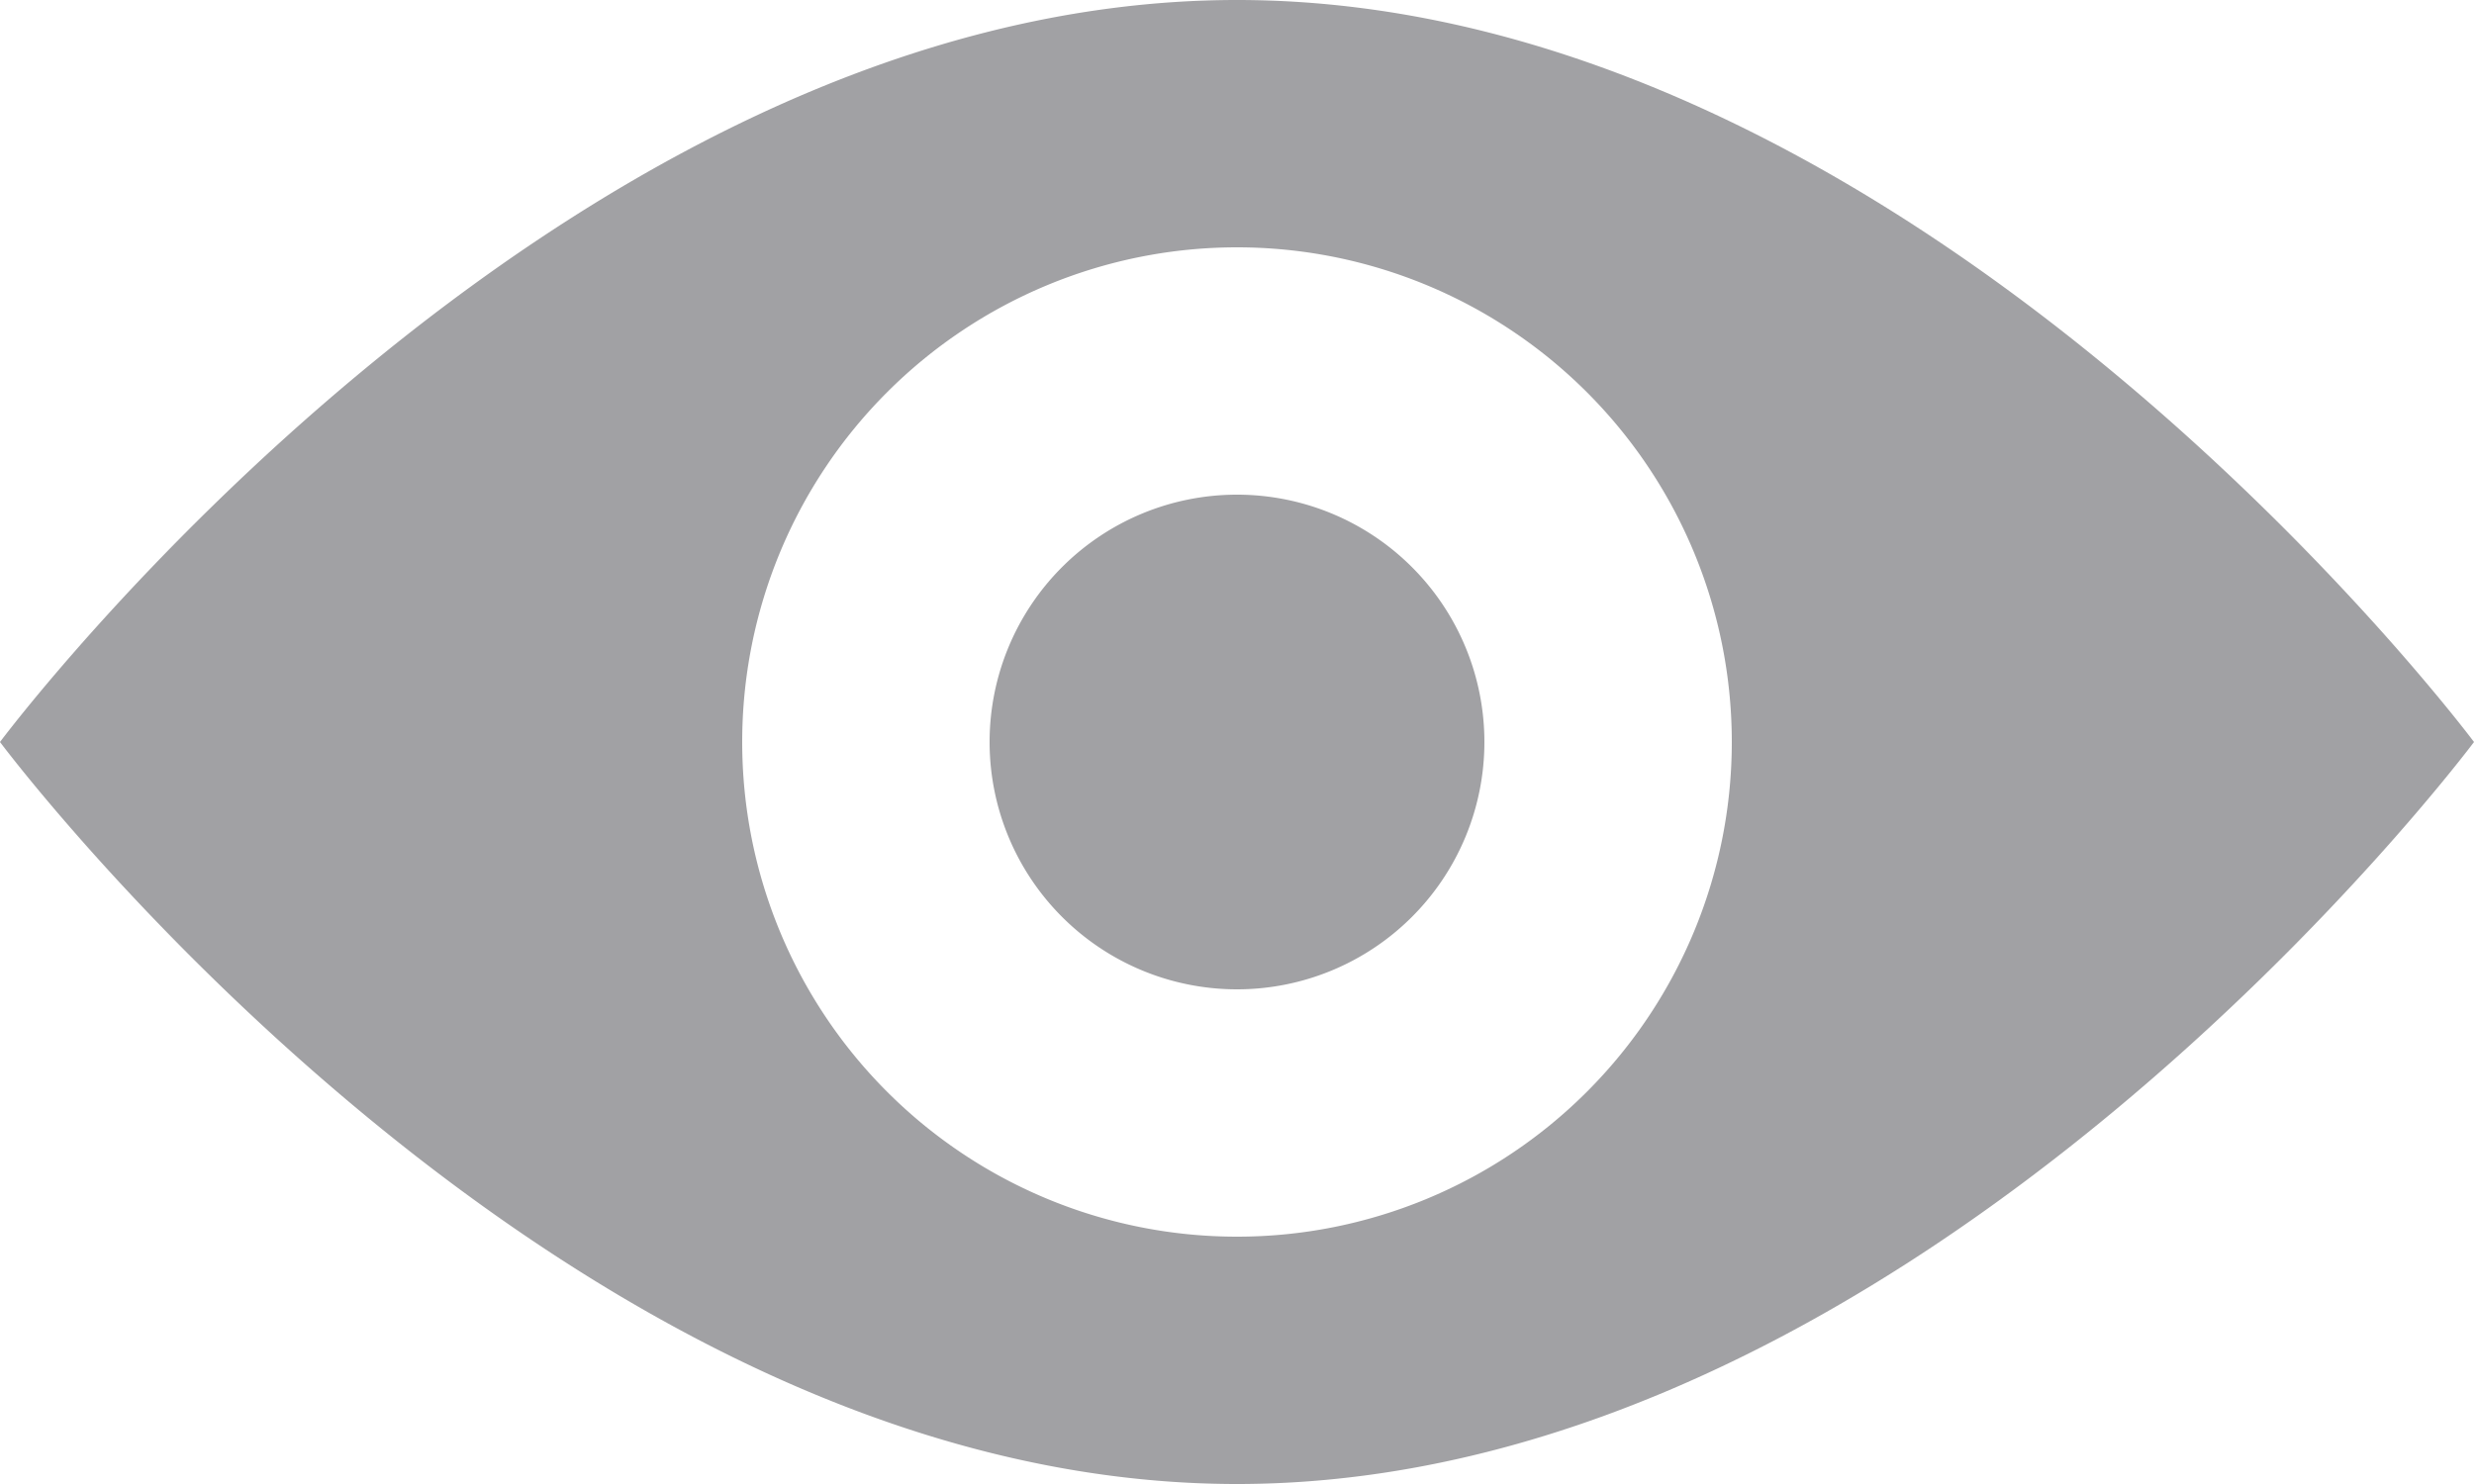 <svg xmlns="http://www.w3.org/2000/svg" xmlns:xlink="http://www.w3.org/1999/xlink" width="30" height="18"><defs><path id="a" d="M0 0h30v18H0z"/></defs><clipPath id="b"><use xlink:href="#a" overflow="visible"/></clipPath><path clip-path="url(#b)" fill="#A1A1A4" d="M15 0C6.716 0 0 9 0 9s6.716 9 15 9 15-9 15-9-6.716-9-15-9m0 15a6 6 0 1 1 0-12 6 6 0 0 1 0 12"/><path clip-path="url(#b)" fill="#A1A1A4" d="M15 6a3 3 0 1 0 0 6 3 3 0 0 0 0-6"/></svg>